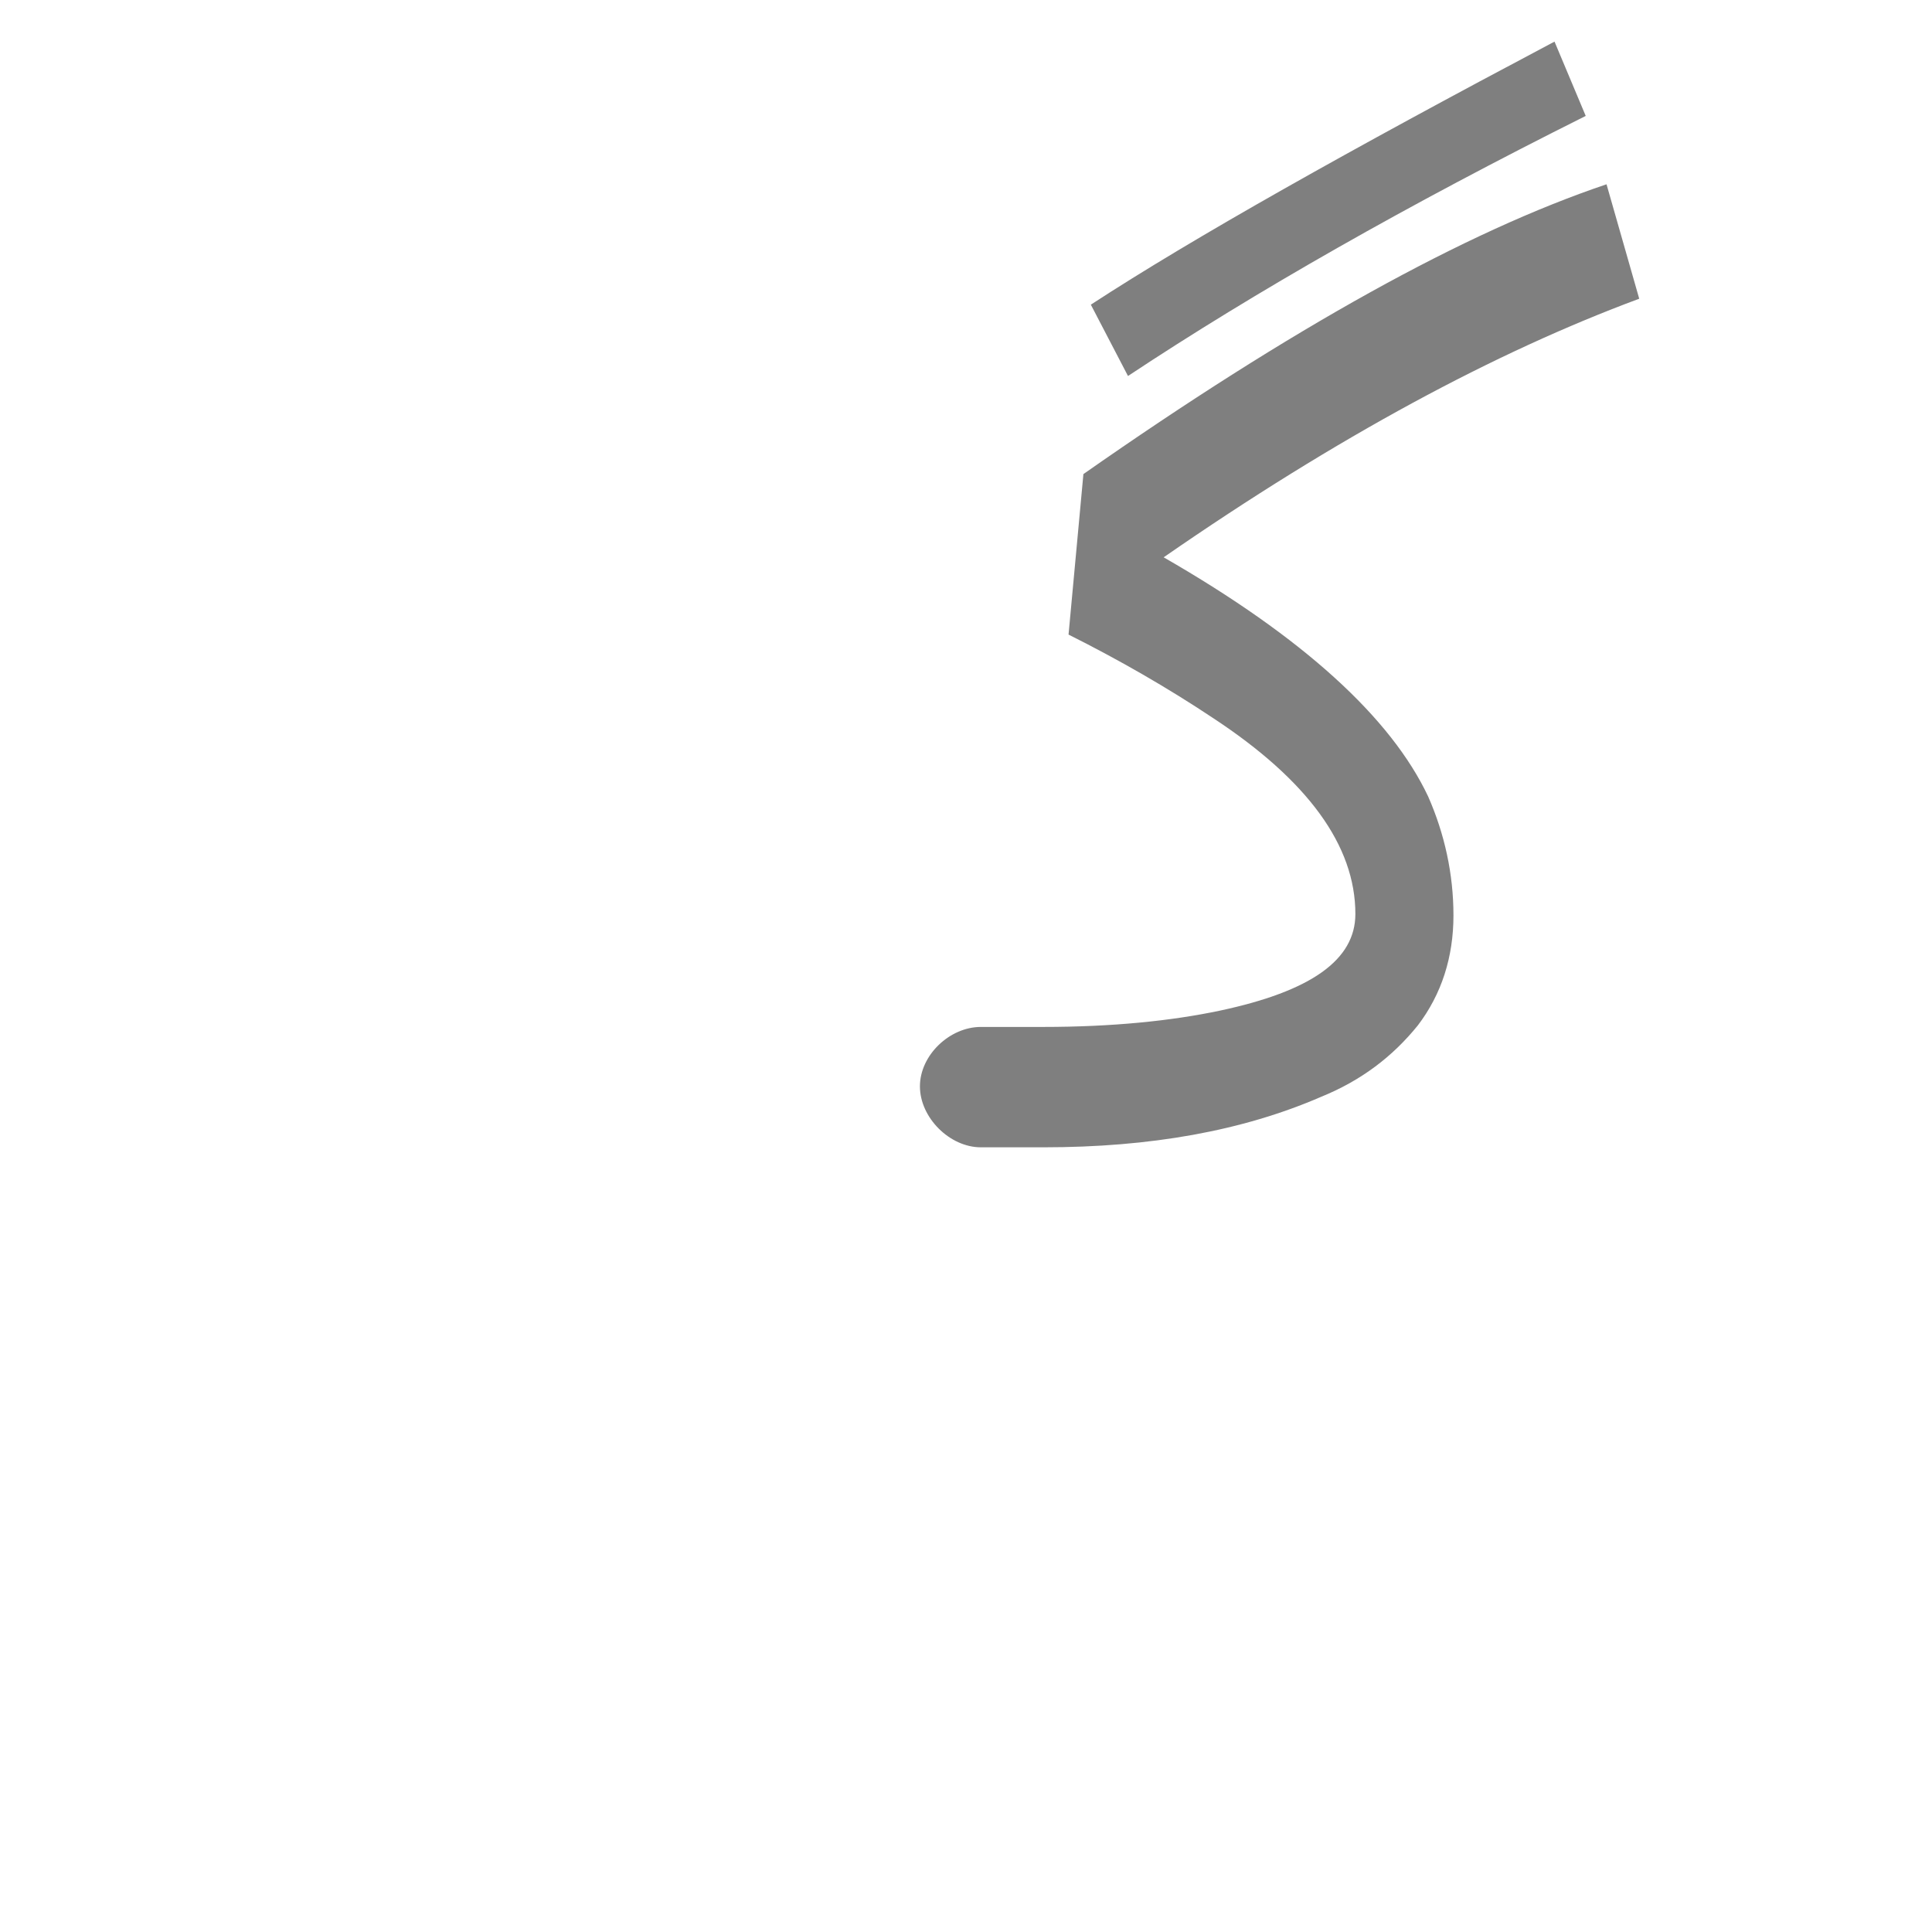 <?xml version="1.0" encoding="UTF-8"?>
<!DOCTYPE svg PUBLIC "-//W3C//DTD SVG 1.0//EN" "http://www.w3.org/TR/2001/REC-SVG-20010904/DTD/svg10.dtd">
<!-- Creator: CorelDRAW -->
<svg xmlns="http://www.w3.org/2000/svg" xml:space="preserve" width="1300px" height="1300px" version="1.0" style="shape-rendering:geometricPrecision; text-rendering:geometricPrecision; image-rendering:optimizeQuality; fill-rule:evenodd; clip-rule:evenodd"
viewBox="0 0 1300 1056"
 xmlns:xlink="http://www.w3.org/1999/xlink">
 <defs>
  <style type="text/css">
   <![CDATA[
    .fil0 {fill:black;fill-opacity:0.502}
   ]]>
  </style>
 </defs>
 <g id="_100:master">
  <path class="fil0" d="M660 650c-21,0 -41,-20 -41,-41 0,-21 20,-40 41,-40l0 0 42 0c46,0 86,-4 119,-11 61,-13 91,-34 91,-65 0,-46 -32,-90 -96,-132 -30,-20 -63,-39 -97,-56l10 -108c140,-98 257,-163 352,-195l22 77c-97,36 -203,93 -320,174 94,54 153,108 178,161 11,25 17,52 17,80 0,28 -8,53 -24,74 -17,21 -38,37 -65,48 -53,23 -115,34 -187,34l-42 0 0 0zm407 -694l-21 -50c-138,73 -243,132 -312,177l25 48c86,-57 188,-115 308,-175z"/>
 </g>
</svg>
